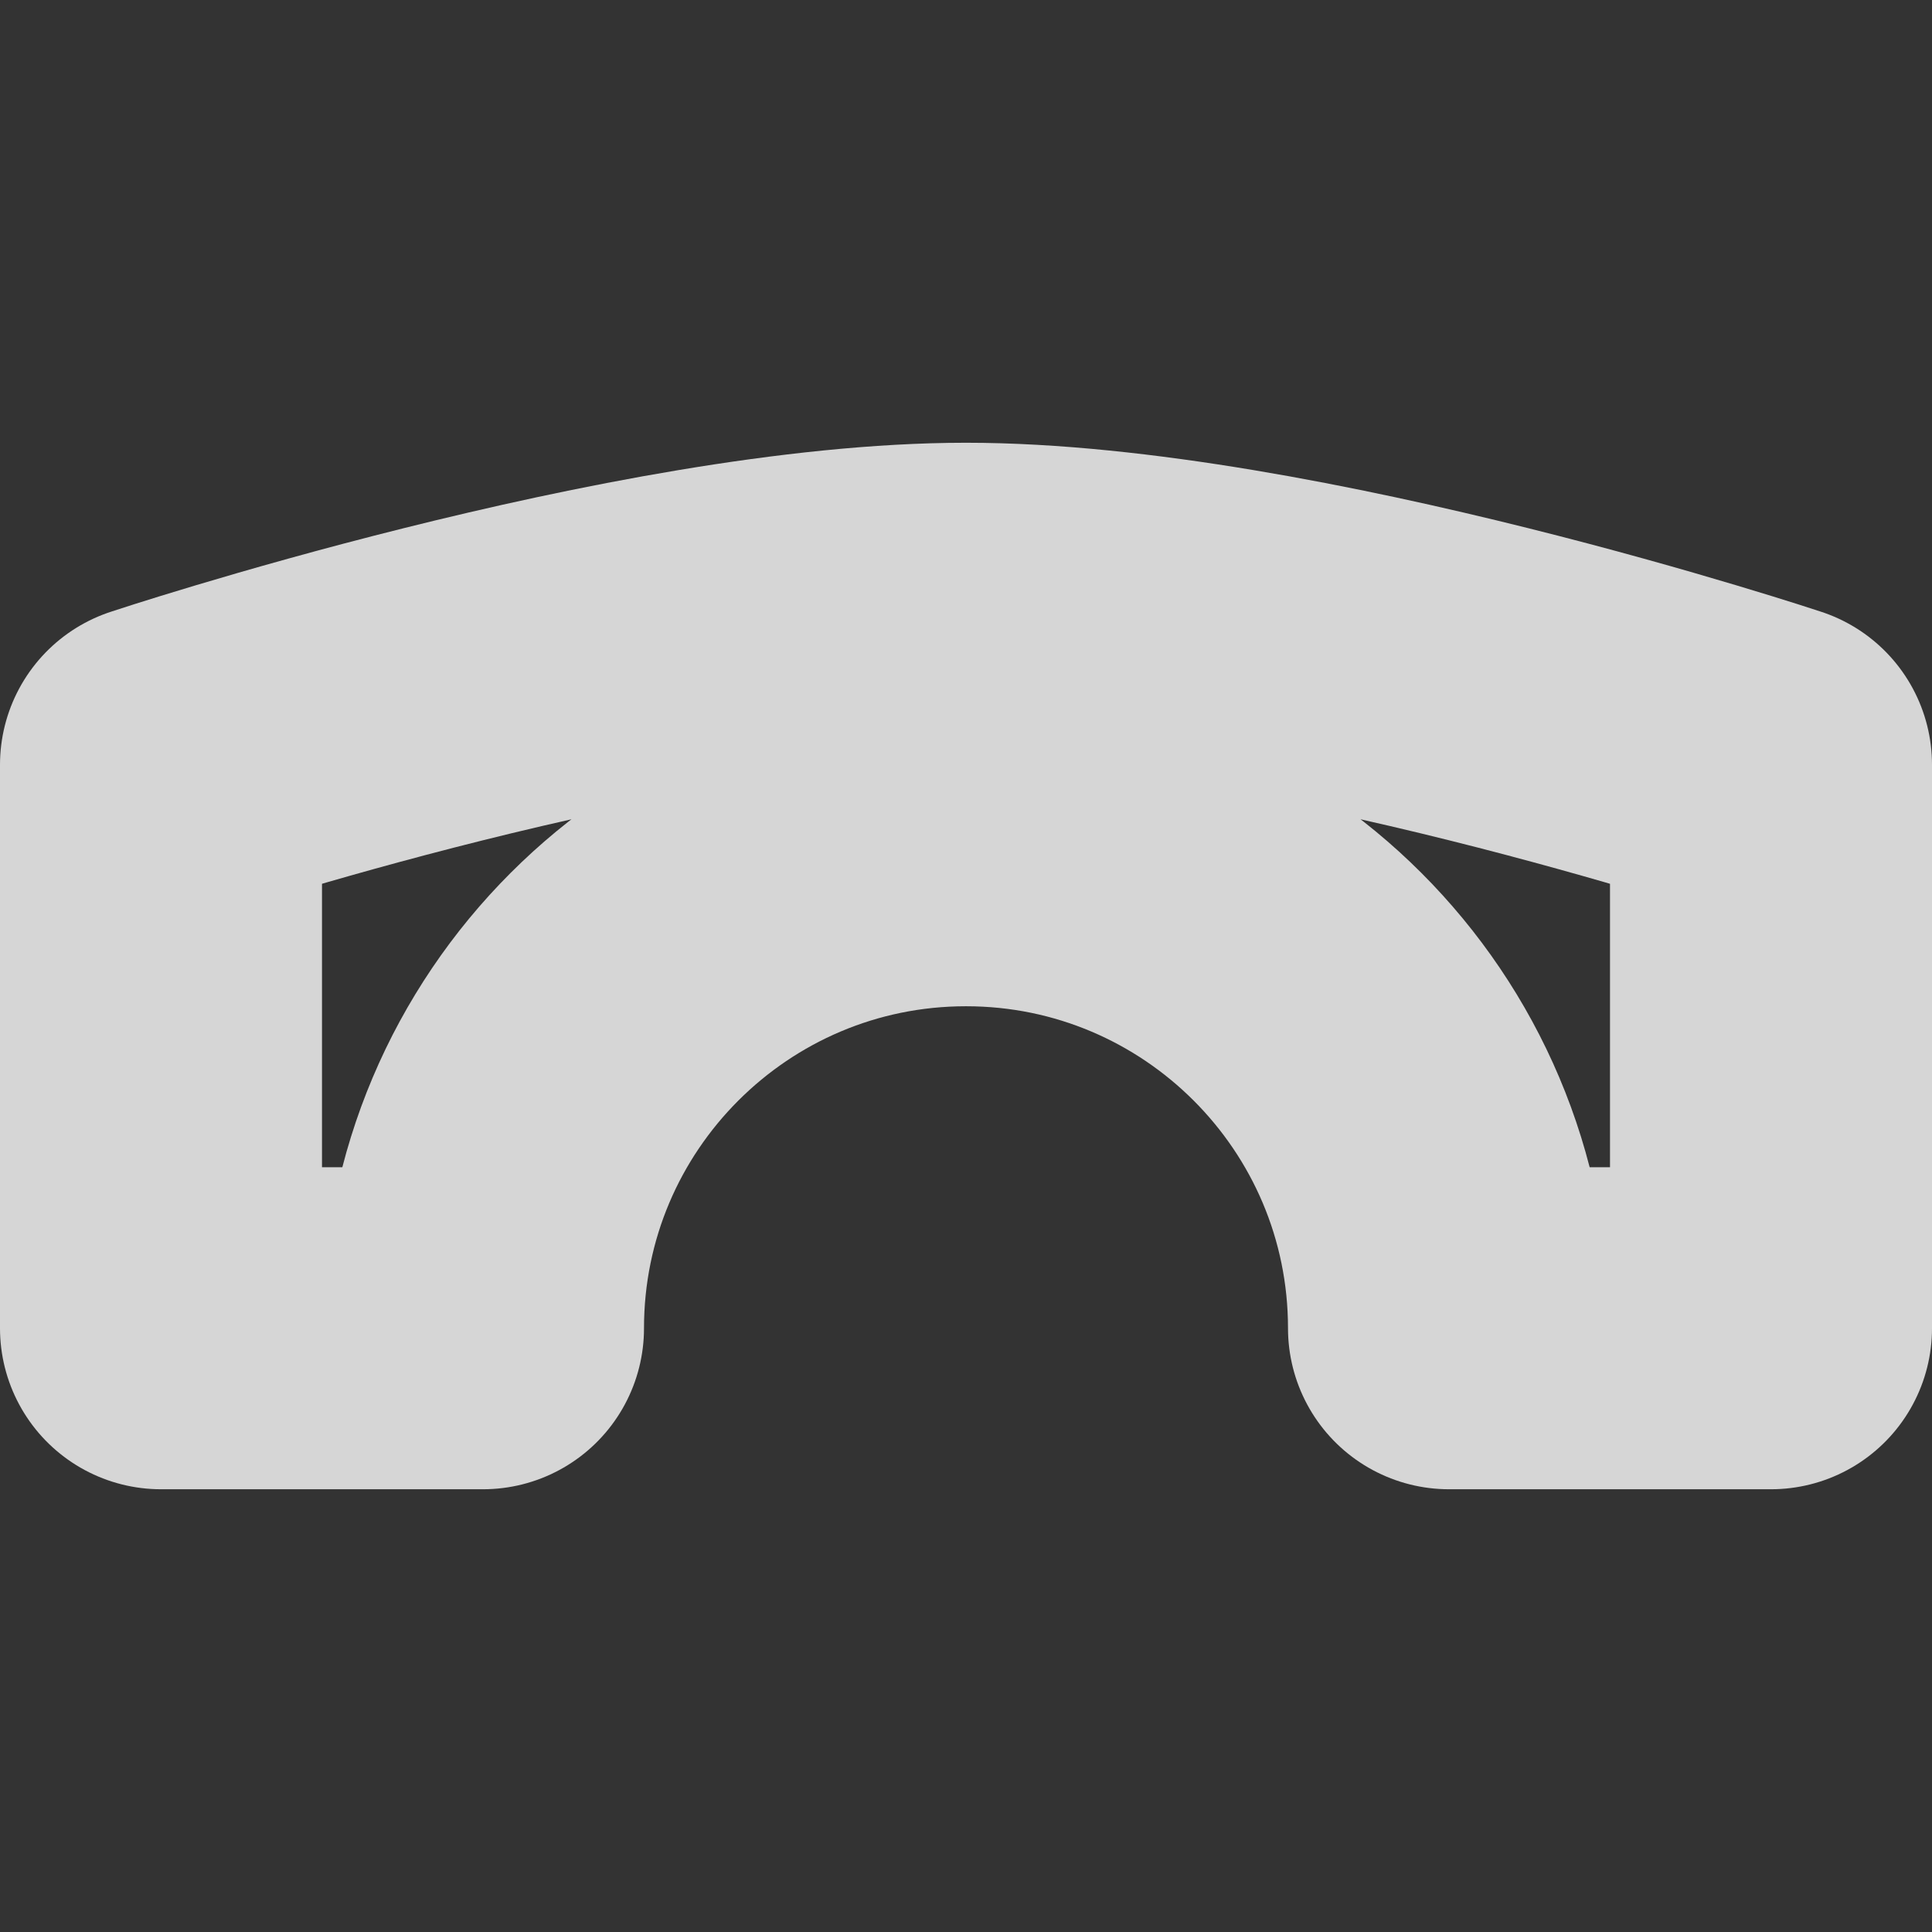 <svg width="24" height="24" viewBox="0 0 24 24" fill="none" xmlns="http://www.w3.org/2000/svg">
<rect x="0" y="0" width="24" height="24" fill="#333333" stroke="none"/>
<g opacity="0.8">
<path d="M2 9.5V16.5H6C6 13.187 8.687 10.5 12 10.5C15.313 10.5 18 13.187 18 16.5H22V9.5C22 9.5 15.982 7.5 12 7.5C8.018 7.5 2 9.5 2 9.5Z" stroke="white" stroke-width="4" stroke-linecap="round" stroke-linejoin="round"/>
</g>
</svg>
